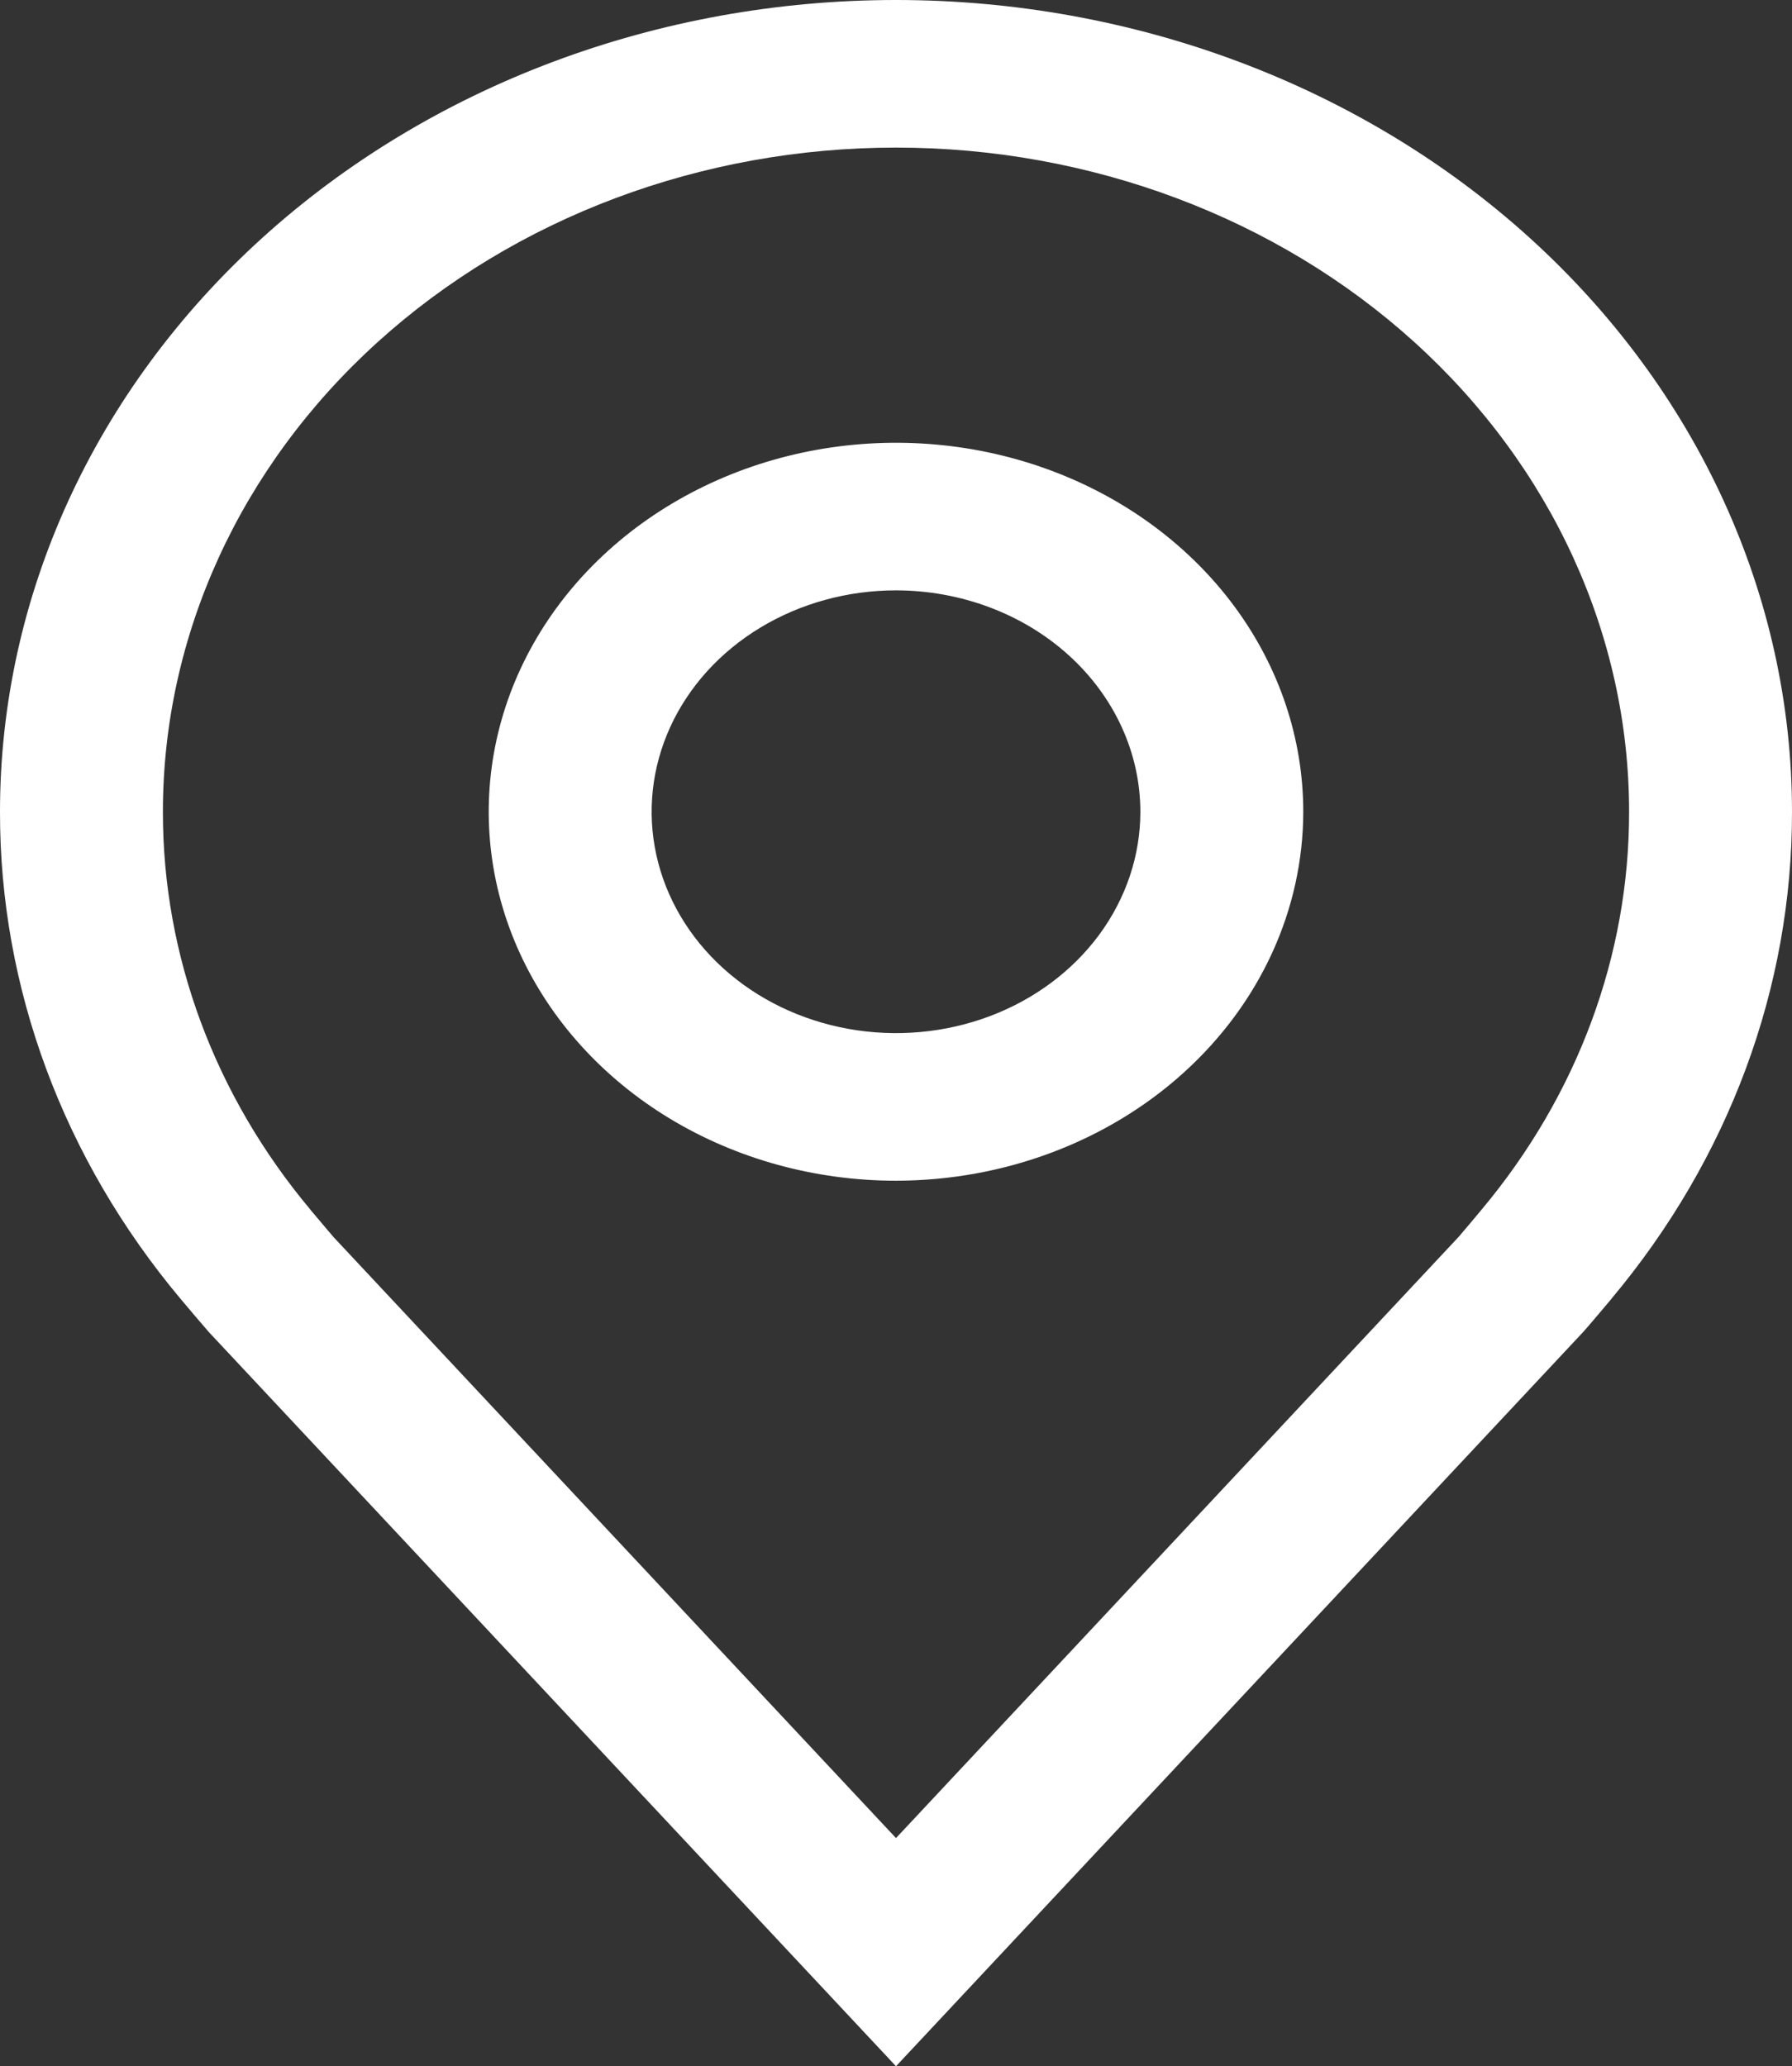 <svg width="85" height="98" viewBox="0 0 85 98" fill="none" xmlns="http://www.w3.org/2000/svg">
<rect x="0" y="0" width="85" height="98" fill="#333333" stroke="none"/>
<path d="M42.5 56C38.679 56 34.944 54.974 31.767 53.051C28.591 51.128 26.115 48.395 24.652 45.197C23.19 41.999 22.808 38.481 23.553 35.086C24.299 31.691 26.138 28.573 28.84 26.126C31.542 23.678 34.984 22.012 38.731 21.336C42.479 20.661 46.363 21.008 49.893 22.332C53.423 23.657 56.44 25.9 58.563 28.777C60.685 31.655 61.818 35.039 61.818 38.5C61.812 43.14 59.775 47.588 56.153 50.868C52.532 54.149 47.622 55.995 42.5 56V56ZM42.5 28C40.208 28 37.967 28.616 36.06 29.77C34.154 30.923 32.669 32.563 31.791 34.482C30.914 36.401 30.685 38.512 31.132 40.548C31.579 42.585 32.683 44.456 34.304 45.925C35.925 47.393 37.99 48.393 40.239 48.798C42.487 49.203 44.818 48.995 46.936 48.201C49.054 47.406 50.864 46.06 52.138 44.334C53.411 42.607 54.091 40.577 54.091 38.5C54.088 35.716 52.866 33.047 50.693 31.078C48.52 29.11 45.573 28.003 42.5 28V28Z" fill="white"/>
<path d="M42.5 98L9.906 63.178C9.454 62.656 9.005 62.13 8.562 61.6C2.994 54.956 -0.013 46.841 4.52156e-05 38.5C4.52156e-05 28.289 4.478 18.497 12.448 11.276C20.418 4.056 31.228 0 42.5 0C53.772 0 64.582 4.056 72.552 11.276C80.522 18.497 85 28.289 85 38.5C85.013 46.837 82.007 54.949 76.442 61.59L76.438 61.6C76.438 61.6 75.279 62.979 75.105 63.164L42.5 98ZM14.728 57.383C14.736 57.383 15.632 58.461 15.837 58.691L42.5 87.178L69.198 58.653C69.368 58.461 70.272 57.376 70.276 57.372C74.824 51.944 77.282 45.315 77.273 38.5C77.273 30.146 73.609 22.134 67.088 16.226C60.567 10.319 51.722 7 42.5 7C33.278 7 24.433 10.319 17.912 16.226C11.391 22.134 7.727 30.146 7.727 38.5C7.719 45.319 10.18 51.952 14.732 57.383H14.728Z" fill="white"/>
</svg>
